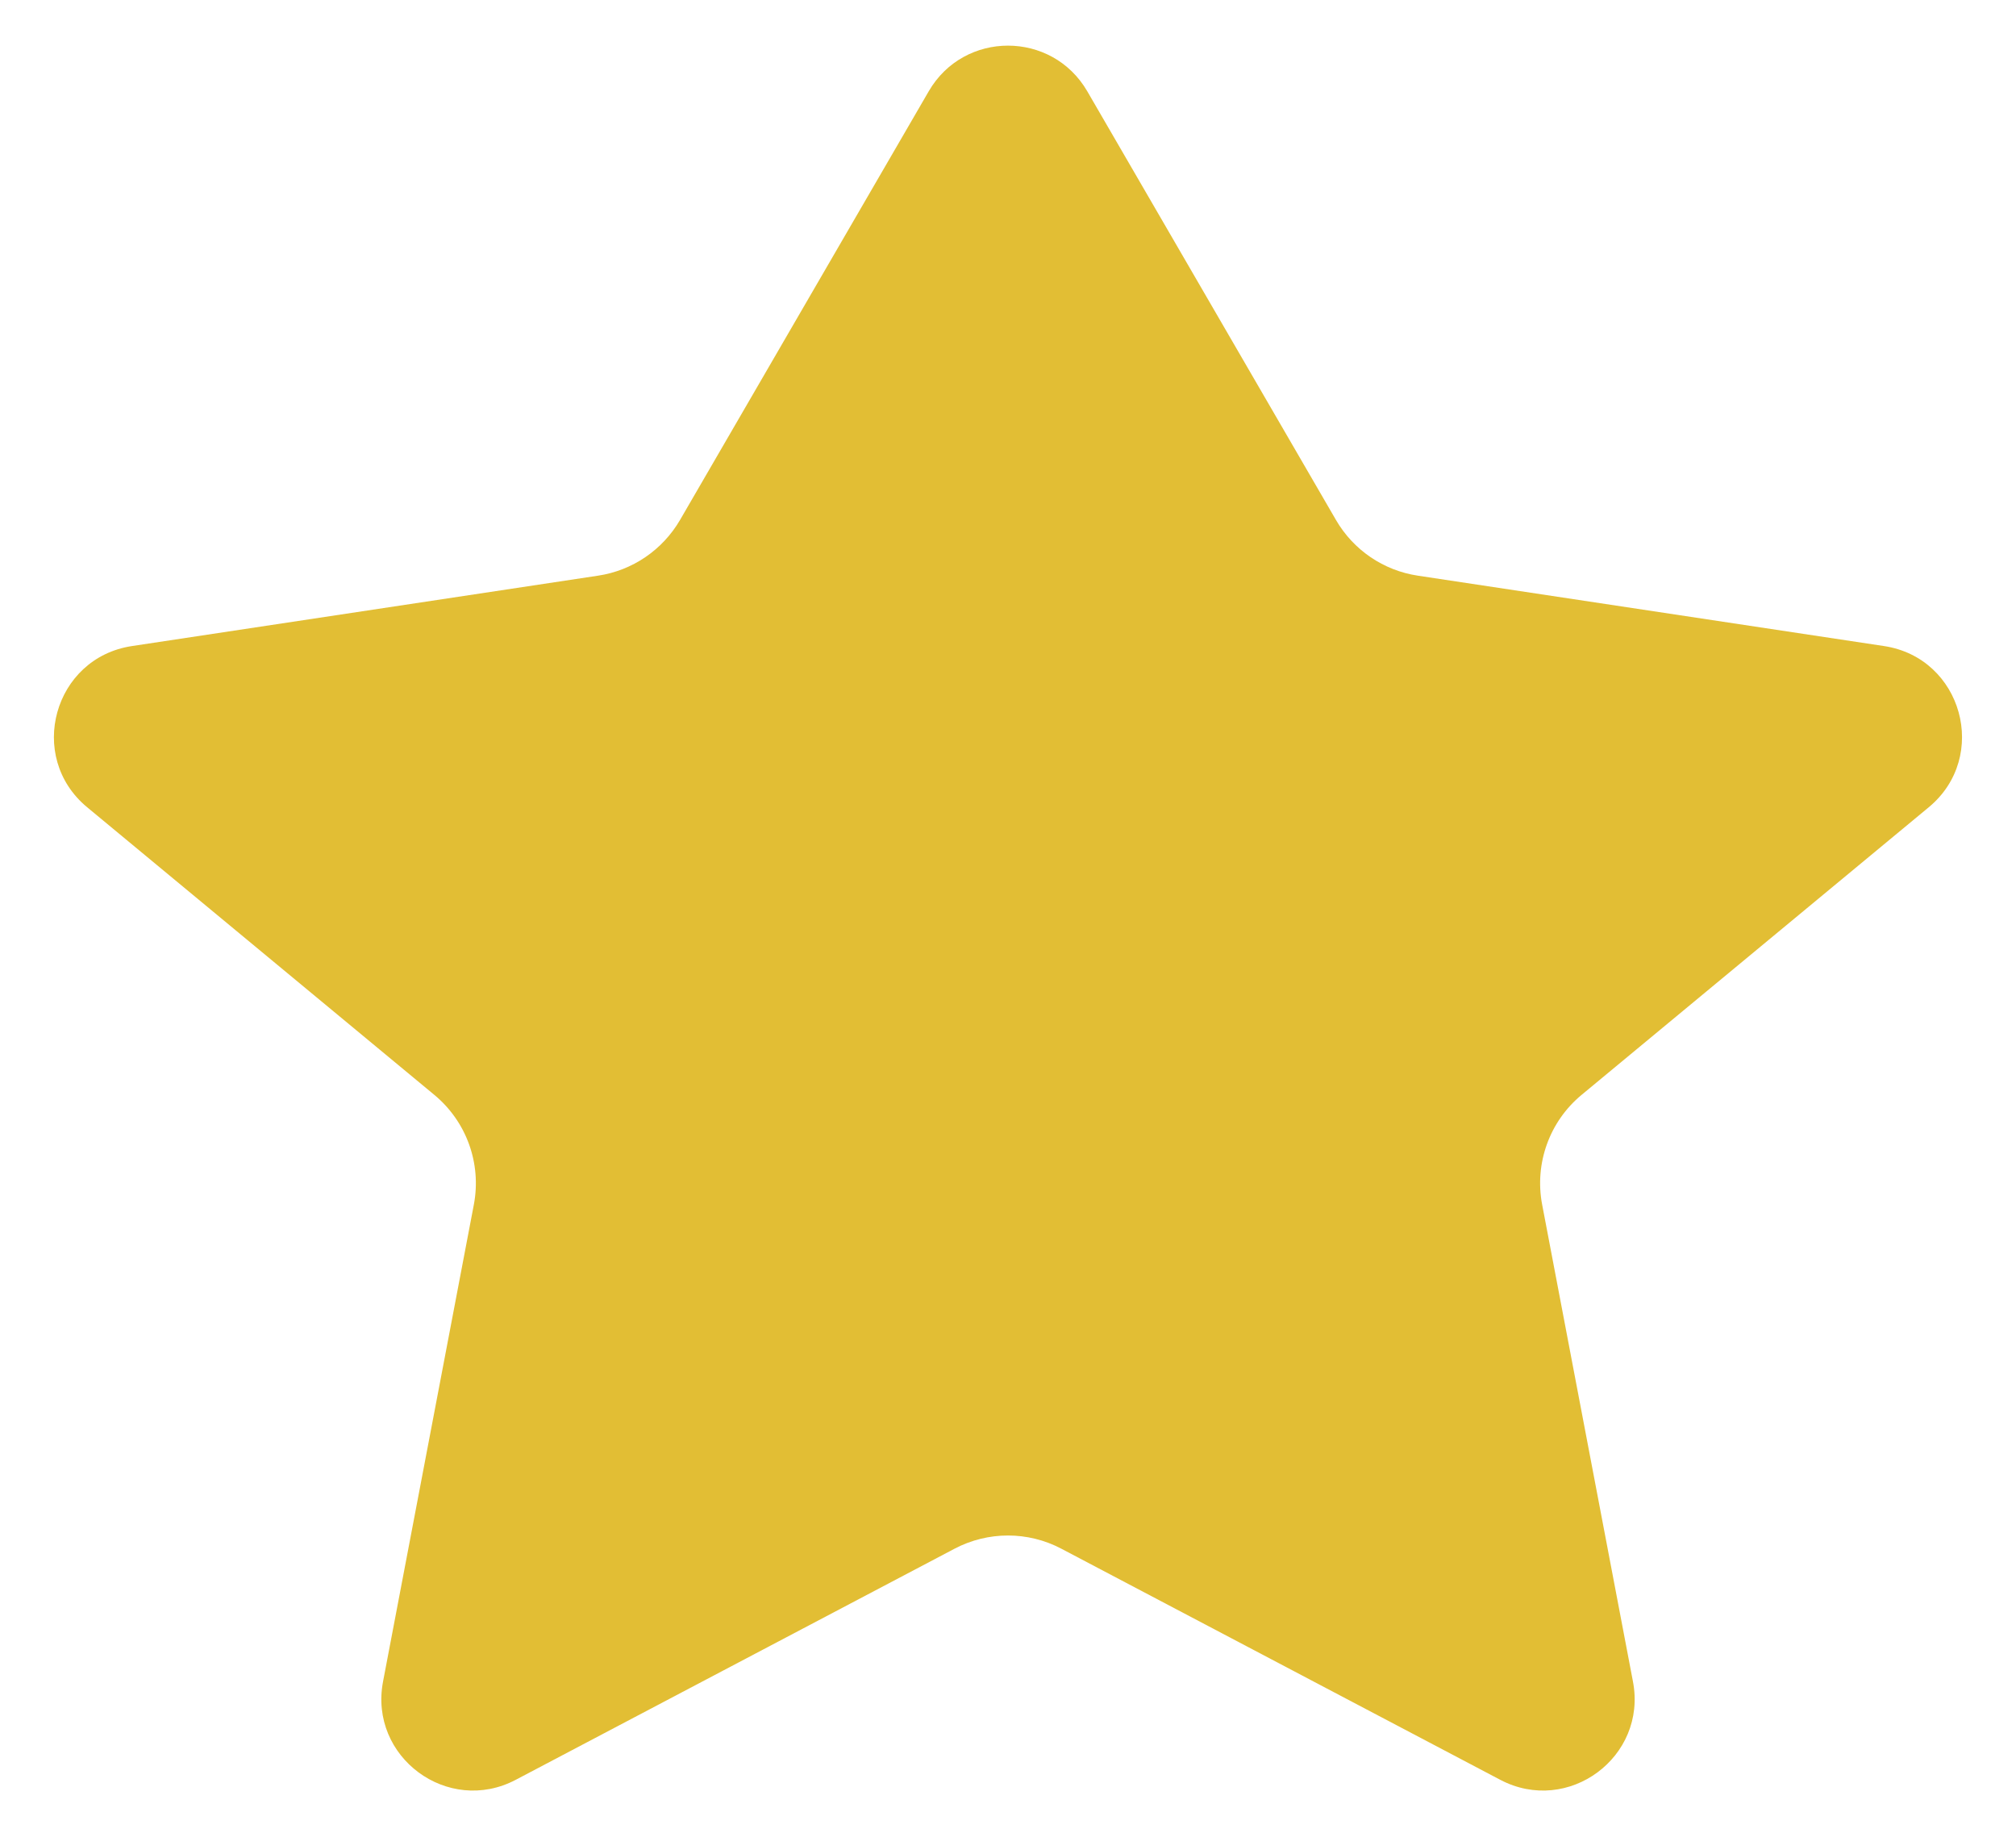 <svg width="22" height="20" viewBox="0 0 22 20" fill="none" xmlns="http://www.w3.org/2000/svg">
<path d="M11.865 0.996C11.479 0.332 10.52 0.332 10.135 0.996L7.421 5.674C7.23 6.002 6.901 6.226 6.526 6.282L1.44 7.05C0.586 7.179 0.286 8.258 0.951 8.809L4.74 11.948C5.091 12.239 5.256 12.697 5.171 13.145L4.18 18.35C4.023 19.173 4.887 19.812 5.628 19.422L10.417 16.9C10.782 16.708 11.218 16.708 11.582 16.9L16.372 19.422C17.113 19.812 17.977 19.173 17.82 18.35L16.829 13.145C16.744 12.697 16.908 12.239 17.259 11.948L21.048 8.809C21.713 8.258 21.414 7.179 20.56 7.05L15.473 6.282C15.098 6.226 14.769 6.002 14.579 5.674L11.865 0.996Z" fill="#E2BE34"/>
</svg>

